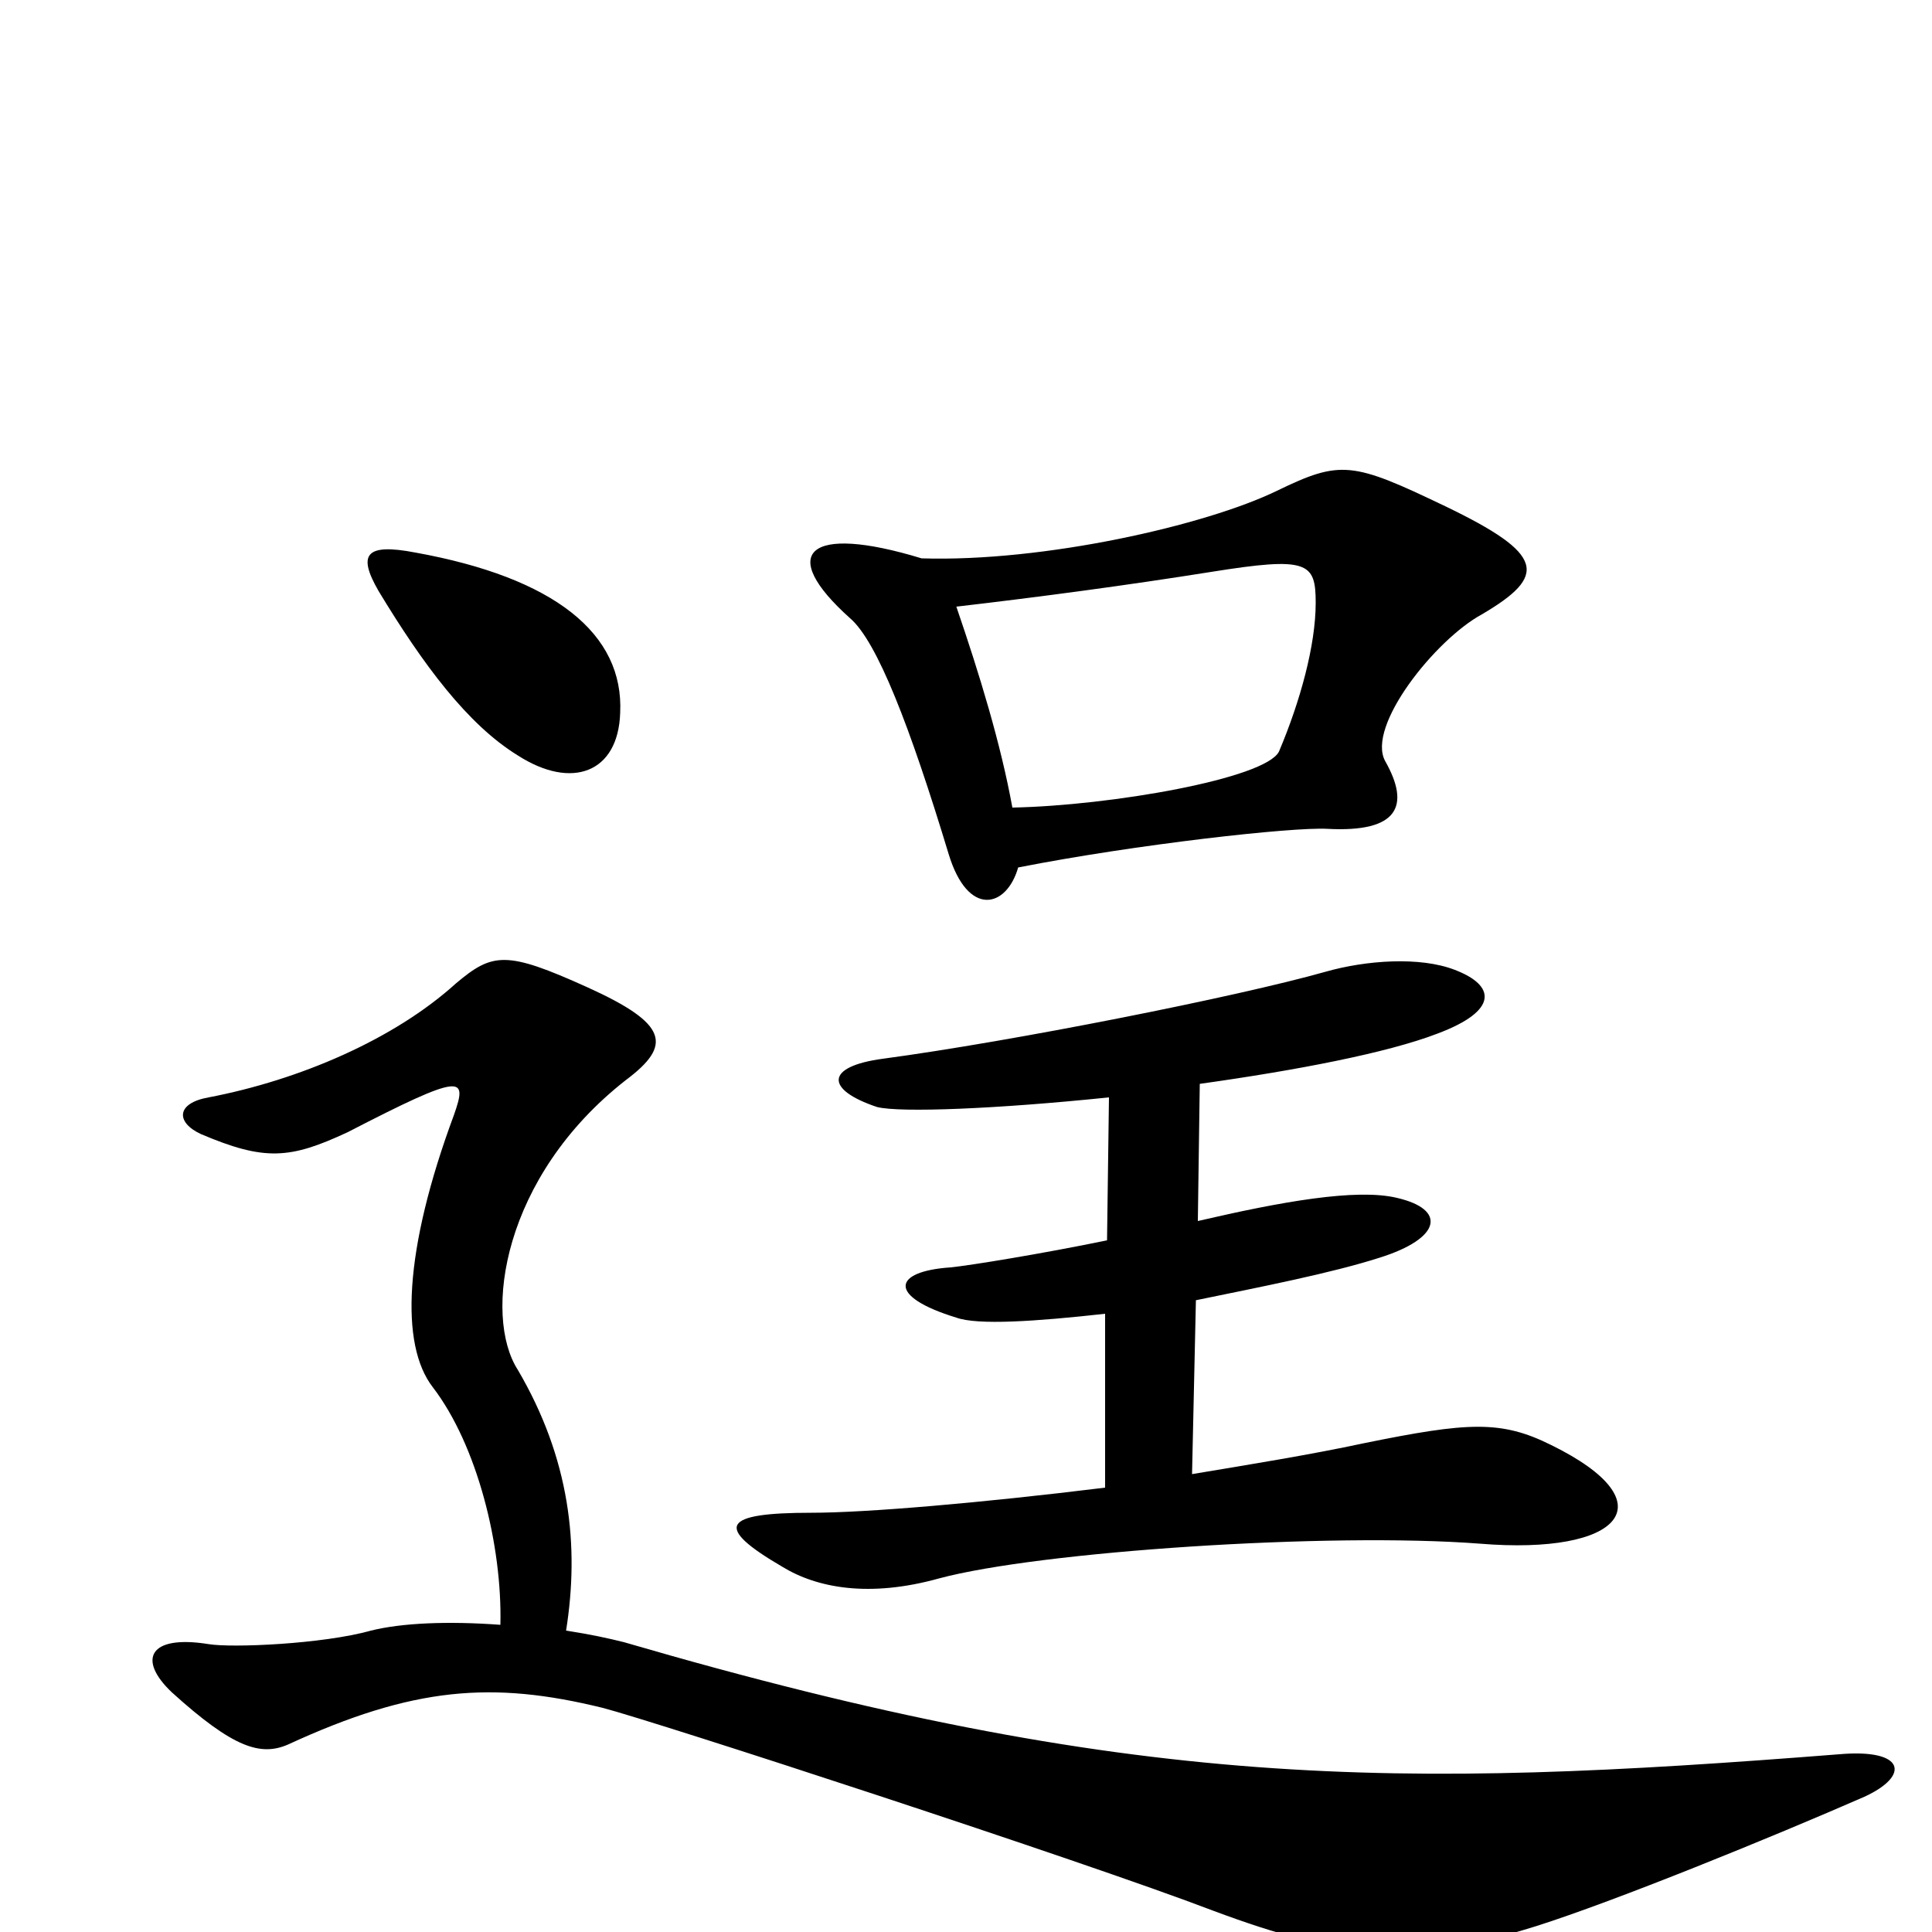 <svg xmlns="http://www.w3.org/2000/svg" viewBox="0 -1000 1000 1000">
	<path fill="#000000" d="M321 -631C323 -672 287 -701 215 -714C189 -719 185 -713 196 -694C219 -656 242 -625 268 -609C296 -591 320 -600 321 -631ZM767 -682C801 -702 800 -713 748 -738C700 -761 694 -762 661 -746C624 -728 540 -709 477 -711C418 -729 402 -714 440 -680C454 -668 471 -624 491 -558C501 -525 521 -530 527 -551C588 -563 669 -572 687 -571C724 -569 730 -583 717 -606C707 -624 743 -669 767 -682ZM803 -252C777 -265 760 -264 706 -253C678 -247 647 -242 617 -237L619 -327C653 -334 689 -341 714 -349C746 -359 749 -374 723 -380C702 -385 663 -378 620 -368L621 -439C671 -446 718 -455 744 -465C776 -477 774 -490 753 -498C735 -505 707 -503 686 -497C640 -484 524 -461 457 -452C427 -448 427 -436 454 -427C466 -424 516 -426 574 -432L573 -358C539 -351 502 -345 492 -344C462 -342 459 -329 495 -318C506 -314 536 -316 572 -320V-230C507 -222 448 -217 420 -217C374 -217 369 -210 405 -189C423 -178 450 -173 486 -183C538 -197 688 -207 766 -201C839 -195 864 -222 803 -252ZM965 -70C989 -81 986 -95 952 -92C723 -74 587 -73 323 -150C315 -152 306 -154 293 -156C300 -200 295 -245 268 -291C250 -319 260 -391 324 -441C348 -459 346 -470 304 -489C262 -508 255 -507 236 -491C204 -462 155 -441 108 -432C91 -429 91 -419 104 -413C137 -399 150 -400 180 -414C240 -445 242 -443 235 -423C209 -353 207 -304 224 -282C247 -252 260 -200 259 -159C232 -161 208 -160 192 -156C167 -149 120 -147 108 -149C77 -154 71 -141 89 -124C121 -95 135 -91 149 -97C214 -127 255 -130 312 -116C339 -109 560 -37 628 -11C695 14 731 17 795 -3C836 -16 917 -49 965 -70ZM681 -688C681 -666 673 -637 662 -611C655 -597 575 -583 524 -582C518 -615 507 -651 495 -686C538 -691 583 -697 627 -704C677 -712 681 -709 681 -688Z"/>
</svg>